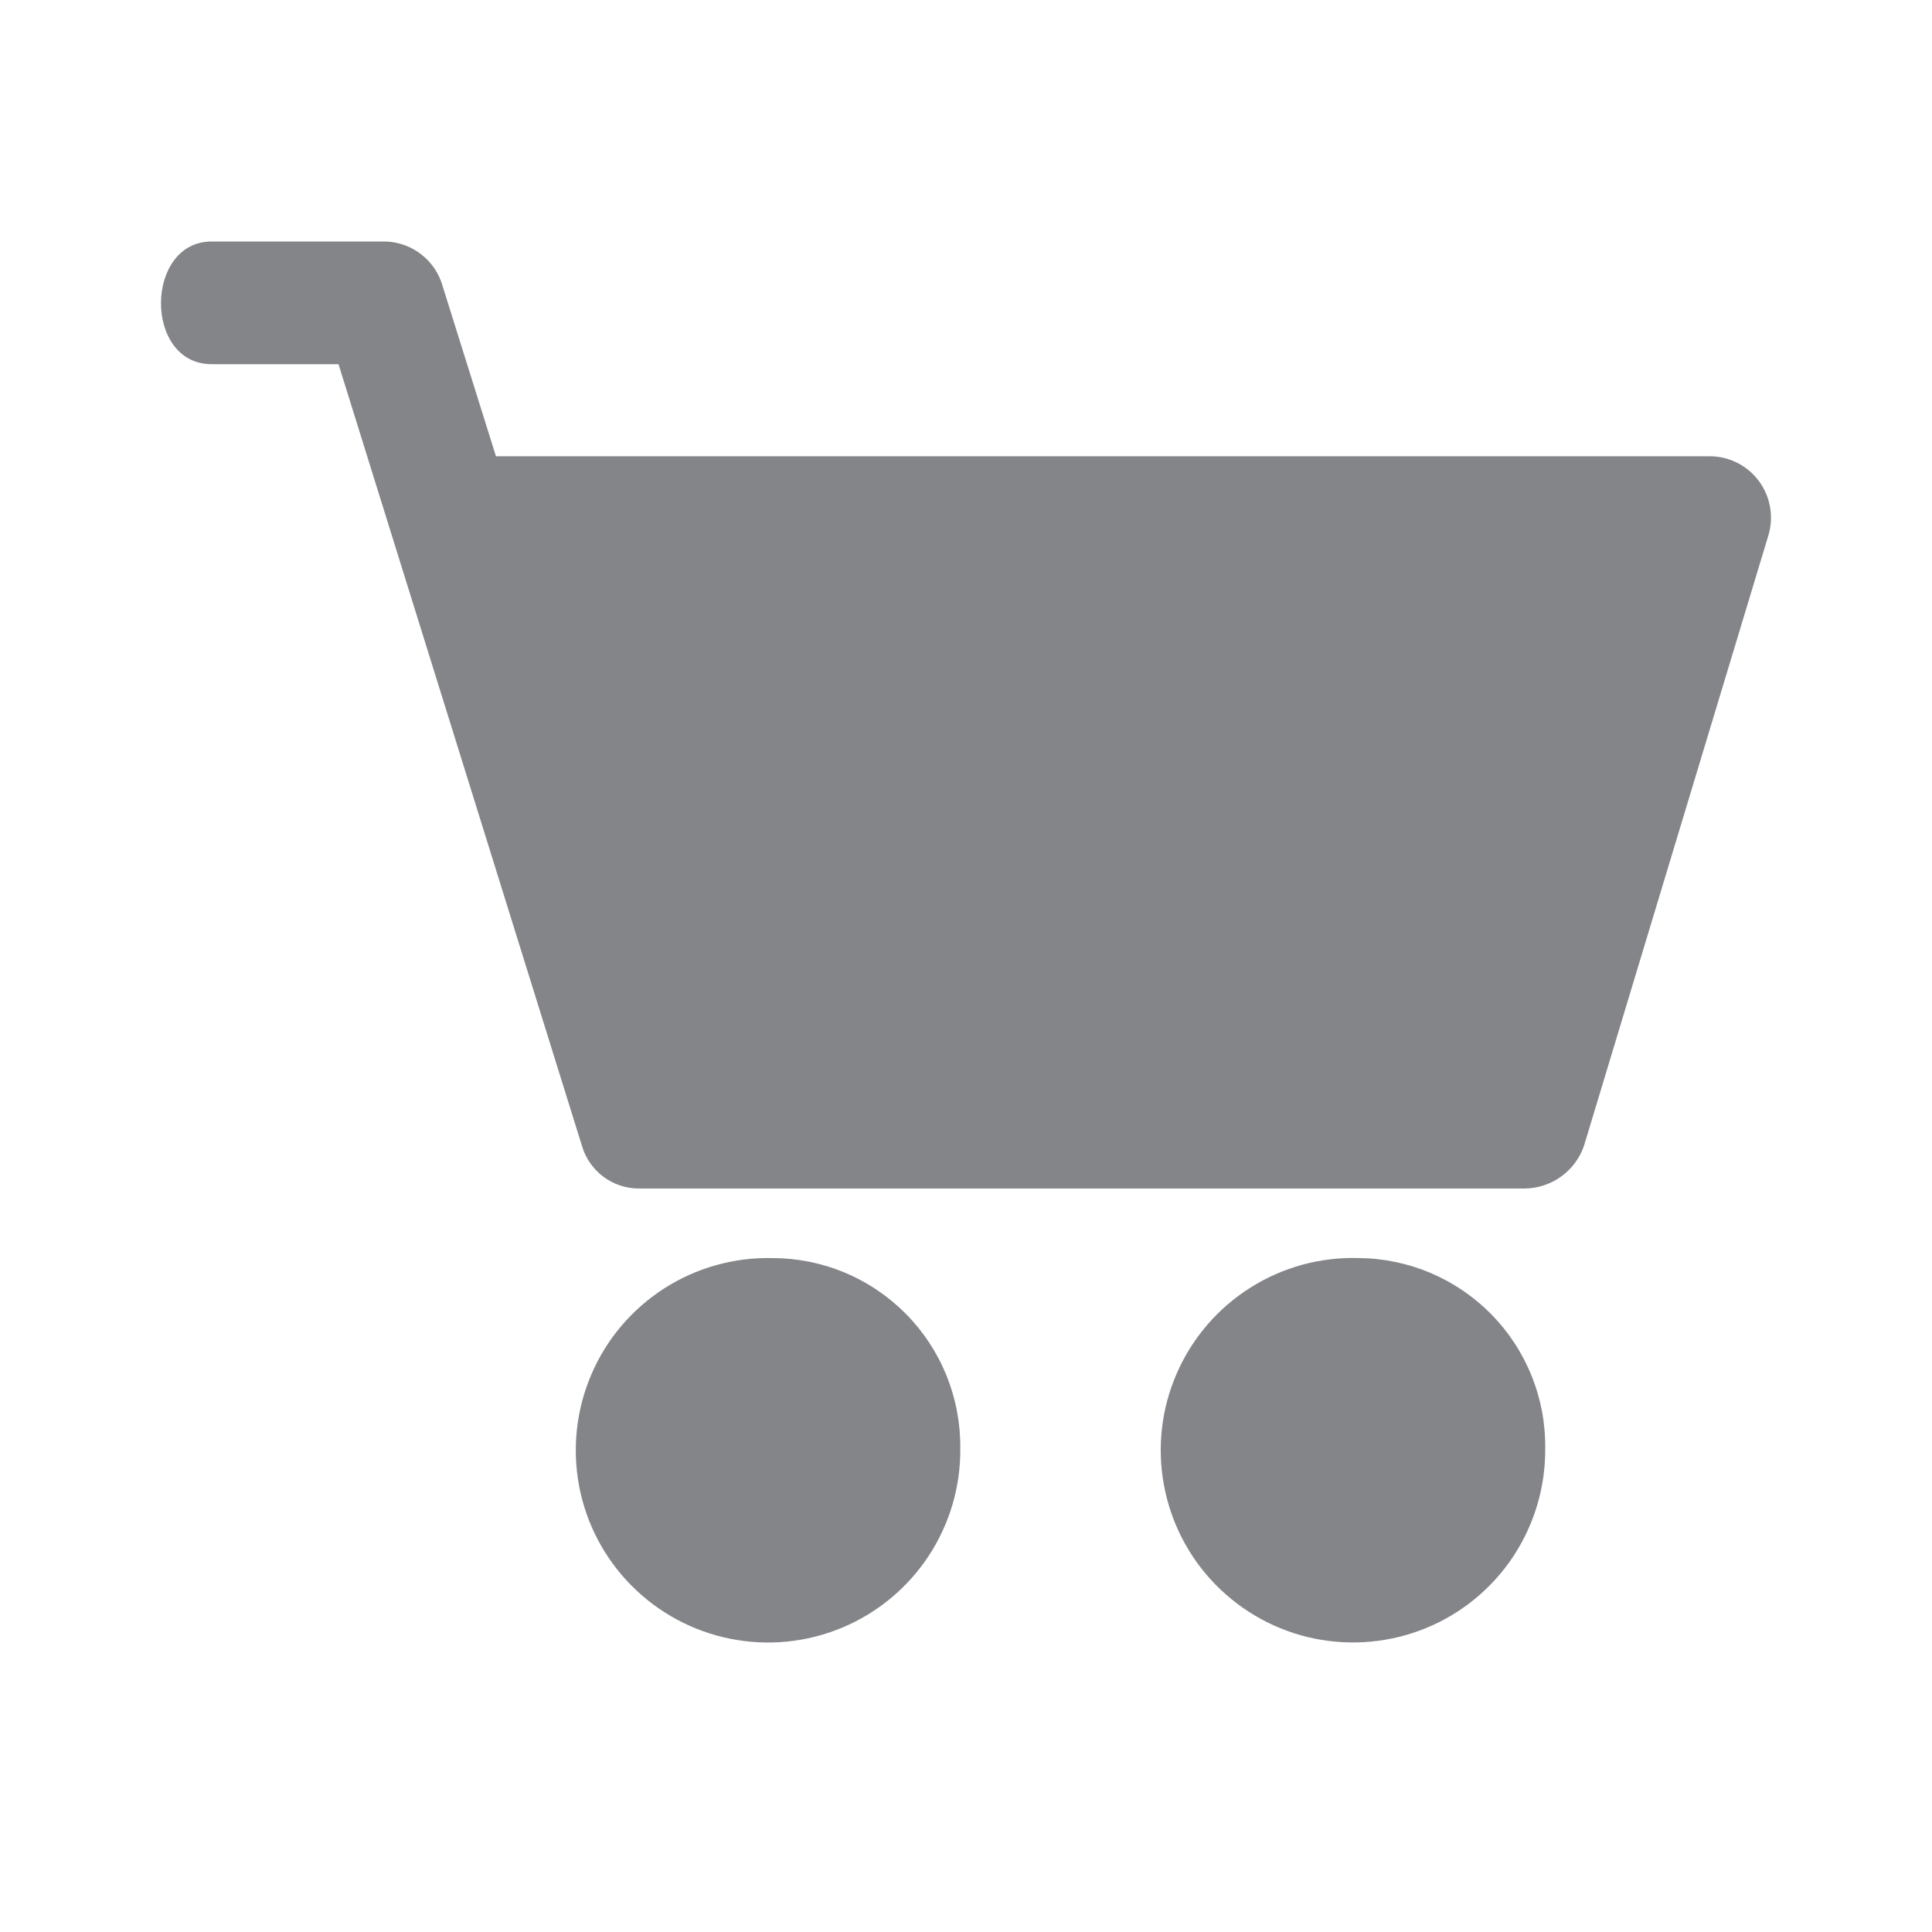 <svg width="24" height="24" viewBox="0 0 24 24" fill="none" xmlns="http://www.w3.org/2000/svg">
<path d="M9.591 15.628C9.116 15.618 8.648 15.75 8.248 16.007C7.848 16.265 7.534 16.635 7.347 17.072C7.159 17.509 7.106 17.992 7.194 18.46C7.282 18.927 7.508 19.357 7.843 19.695C8.177 20.033 8.605 20.264 9.071 20.357C9.538 20.451 10.021 20.403 10.46 20.22C10.899 20.037 11.273 19.727 11.535 19.33C11.797 18.933 11.934 18.466 11.929 17.991C11.932 17.682 11.874 17.375 11.758 17.088C11.642 16.802 11.471 16.541 11.253 16.321C11.036 16.102 10.777 15.927 10.492 15.808C10.207 15.689 9.901 15.628 9.591 15.628Z" fill="#838588"/>
<path d="M16.883 15.628C16.407 15.613 15.937 15.74 15.534 15.995C15.13 16.249 14.813 16.618 14.621 17.054C14.429 17.49 14.372 17.974 14.458 18.443C14.543 18.912 14.767 19.345 15.1 19.685C15.434 20.026 15.861 20.259 16.328 20.355C16.795 20.45 17.28 20.404 17.721 20.222C18.161 20.04 18.537 19.73 18.8 19.332C19.062 18.934 19.2 18.467 19.195 17.991C19.199 17.684 19.142 17.379 19.027 17.094C18.913 16.809 18.744 16.55 18.529 16.33C18.314 16.111 18.058 15.936 17.776 15.815C17.494 15.695 17.19 15.631 16.883 15.628Z" fill="#838588"/>
<path d="M21.228 5.668H6.161L5.5 3.559C5.457 3.402 5.365 3.263 5.237 3.163C5.109 3.062 4.952 3.005 4.789 3C4.789 3 3.461 3 2.629 3C1.797 3 1.783 4.524 2.629 4.524C3.476 4.524 4.205 4.524 4.205 4.524L7.228 14.23C7.272 14.385 7.366 14.52 7.494 14.617C7.623 14.713 7.779 14.765 7.94 14.764H18.941C19.104 14.762 19.263 14.71 19.395 14.614C19.526 14.519 19.626 14.385 19.678 14.23L21.965 6.659C22.001 6.544 22.009 6.422 21.989 6.303C21.969 6.184 21.921 6.072 21.849 5.975C21.777 5.878 21.684 5.8 21.576 5.747C21.468 5.693 21.349 5.666 21.228 5.668Z" fill="#838588"/>
</svg>
